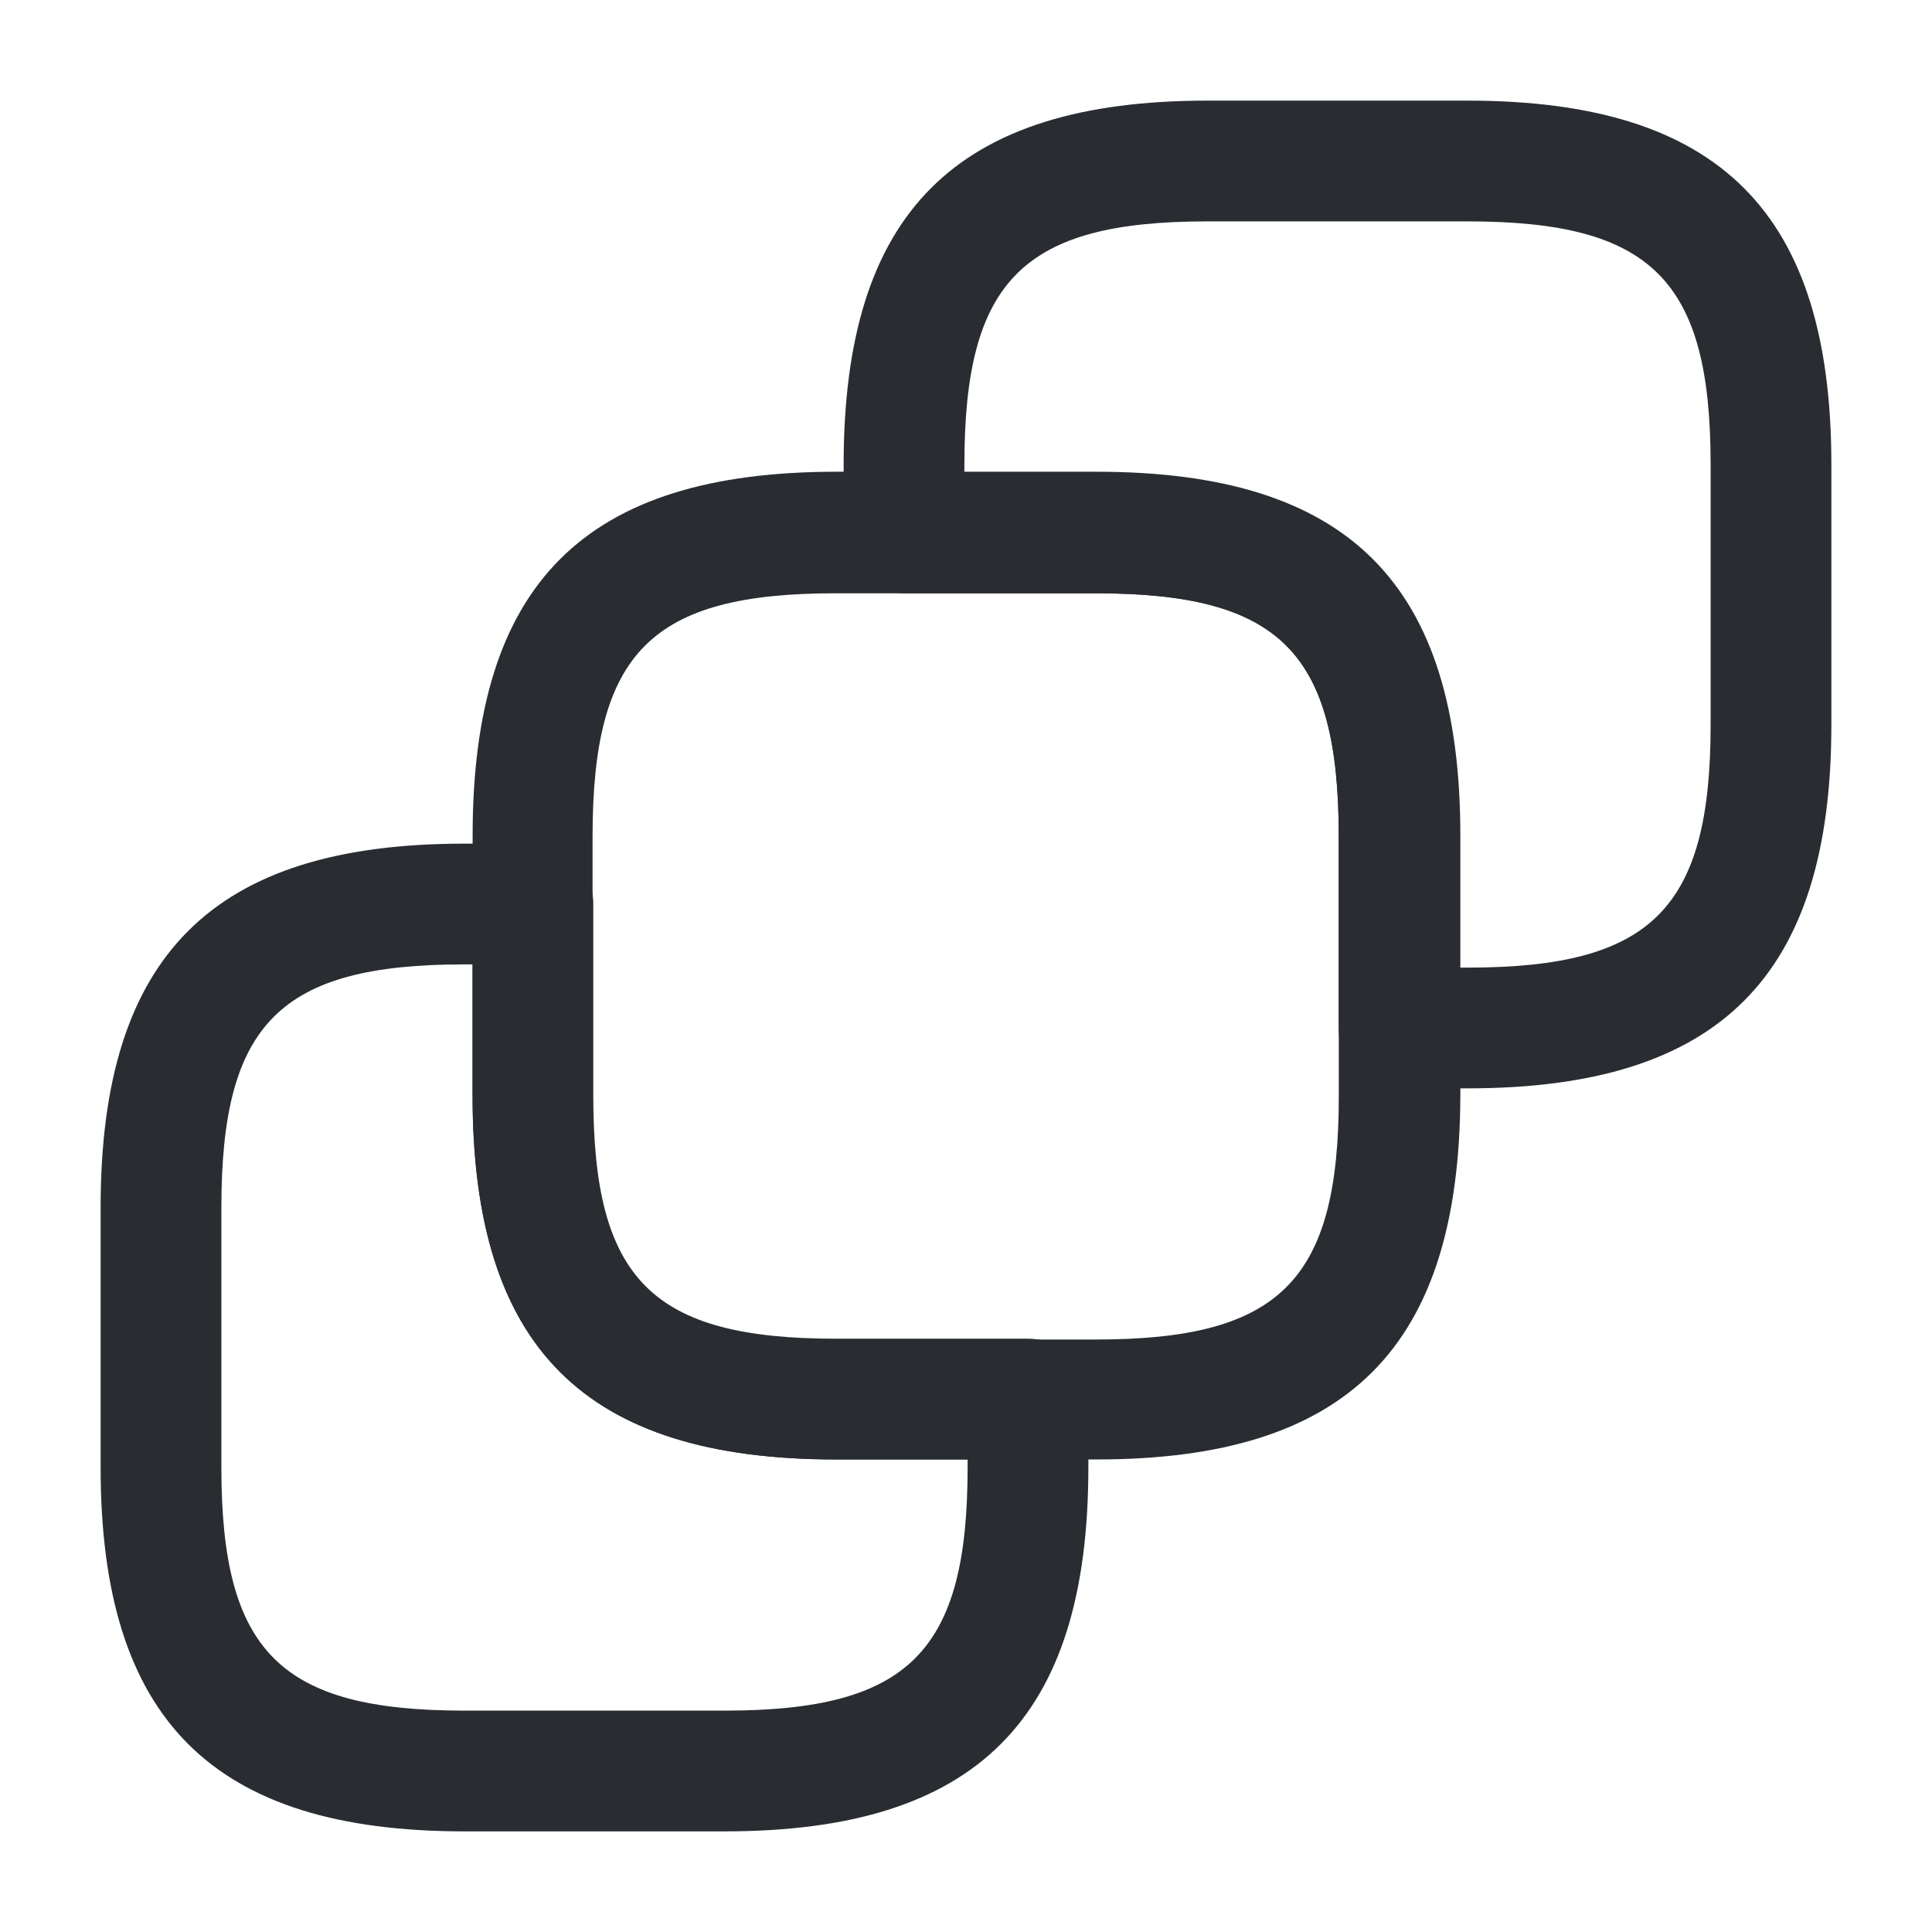 <svg xmlns="http://www.w3.org/2000/svg" fill="none" viewBox="0 0 24 24"><path fill="#292D32" d="M13.621 18.13h-3.23c-3.13 0-4.52-1.39-4.52-4.52v-3.23c0-3.13 1.39-4.52 4.52-4.52h3.23c3.13 0 4.52 1.39 4.52 4.52v3.23c-.01 3.13-1.4 4.52-4.52 4.52m-3.24-10.76c-2.29 0-3.02.73-3.02 3.02v3.23c0 2.29.73 3.02 3.02 3.02h3.23c2.29 0 3.02-.73 3.02-3.02v-3.23c0-2.29-.73-3.02-3.02-3.02z"/><path fill="#292D32" d="M18.23 13.52h-.85c-.41 0-.75-.34-.75-.75v-2.38c0-2.29-.73-3.02-3.02-3.02h-2.38c-.41 0-.75-.34-.75-.75v-.85c0-3.13 1.39-4.52 4.52-4.52h3.23c3.13 0 4.52 1.39 4.52 4.52V9c0 3.13-1.39 4.52-4.52 4.52m-.1-1.5h.1c2.29 0 3.02-.73 3.02-3.02V5.77c0-2.29-.73-3.02-3.02-3.02H15c-2.29 0-3.02.73-3.02 3.02v.1h1.63c3.13 0 4.52 1.39 4.52 4.52zM9 22.75H5.77c-3.13 0-4.52-1.39-4.52-4.52V15c0-3.13 1.39-4.52 4.52-4.52h.85c.41 0 .75.34.75.75v2.38c0 2.29.73 3.02 3.02 3.02h2.38c.41 0 .75.34.75.75v.85c0 3.13-1.39 4.52-4.52 4.52M5.77 11.98c-2.29 0-3.02.73-3.02 3.02v3.23c0 2.29.73 3.02 3.02 3.02H9c2.29 0 3.02-.73 3.02-3.02v-.1h-1.63c-3.13 0-4.52-1.39-4.52-4.52v-1.63z"/></svg>
